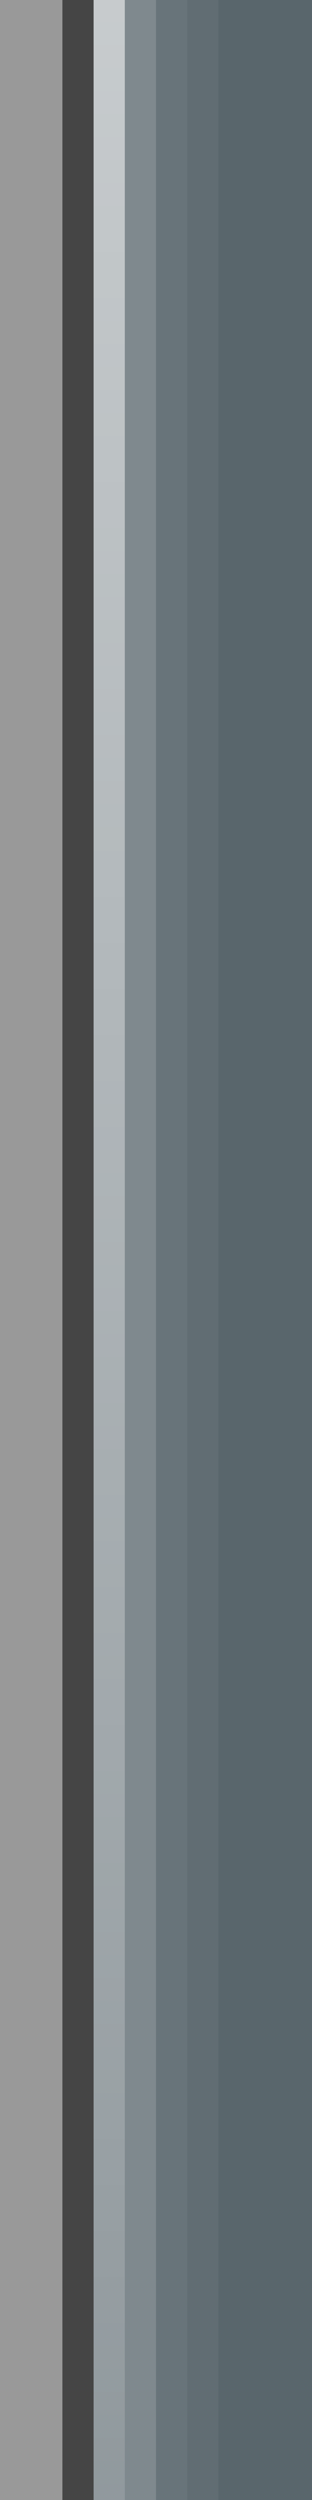 <?xml version="1.0" encoding="UTF-8"?>
<!DOCTYPE svg PUBLIC "-//W3C//DTD SVG 1.1 Tiny//EN" "http://www.w3.org/Graphics/SVG/1.1/DTD/svg11-tiny.dtd">
<svg baseProfile="tiny" height="80px" version="1.1" viewBox="0 0 10 80" width="10px" x="0px" xmlns="http://www.w3.org/2000/svg" xmlns:xlink="http://www.w3.org/1999/xlink" y="0px">
<rect x="0" y="0" width="10" height="80" fill="#808080" stroke="none"/>
<rect fill="none" height="80" width="10"/>
<rect fill="#FFFFFF" fill-opacity="0.2" height="80" stroke-opacity="0.2" width="3"/>
<rect fill-opacity="0.55" height="80" stroke-opacity="0.55" width="1" x="2"/>
<rect fill="#91D8FF" fill-opacity="0.85" height="80" stroke-opacity="0.85" width="7" x="3"/>
<rect fill="#4D4D4D" fill-opacity="0.8" height="80" stroke-opacity="0.8" width="7" x="3"/>
<rect fill="#FFFFFF" fill-opacity="0.05" height="80" stroke-opacity="0.05" width="4" x="3"/>
<rect fill="#FFFFFF" fill-opacity="0.05" height="80" stroke-opacity="0.05" width="3" x="3"/>
<rect fill="#FFFFFF" fill-opacity="0.15" height="80" stroke-opacity="0.15" width="2" x="3"/>
<rect fill="url(#SVGID_1_)" height="80" width="1" x="3"/>
<defs>
<linearGradient gradientUnits="userSpaceOnUse" id="SVGID_1_" x1="3.5" x2="3.5" y1="86.834" y2="-7">
<stop offset="0" style="stop-color:#FFFFFF;stop-opacity:0.1"/>
<stop offset="1" style="stop-color:#FFFFFF;stop-opacity:0.6"/>
</linearGradient>
</defs>
</svg>
